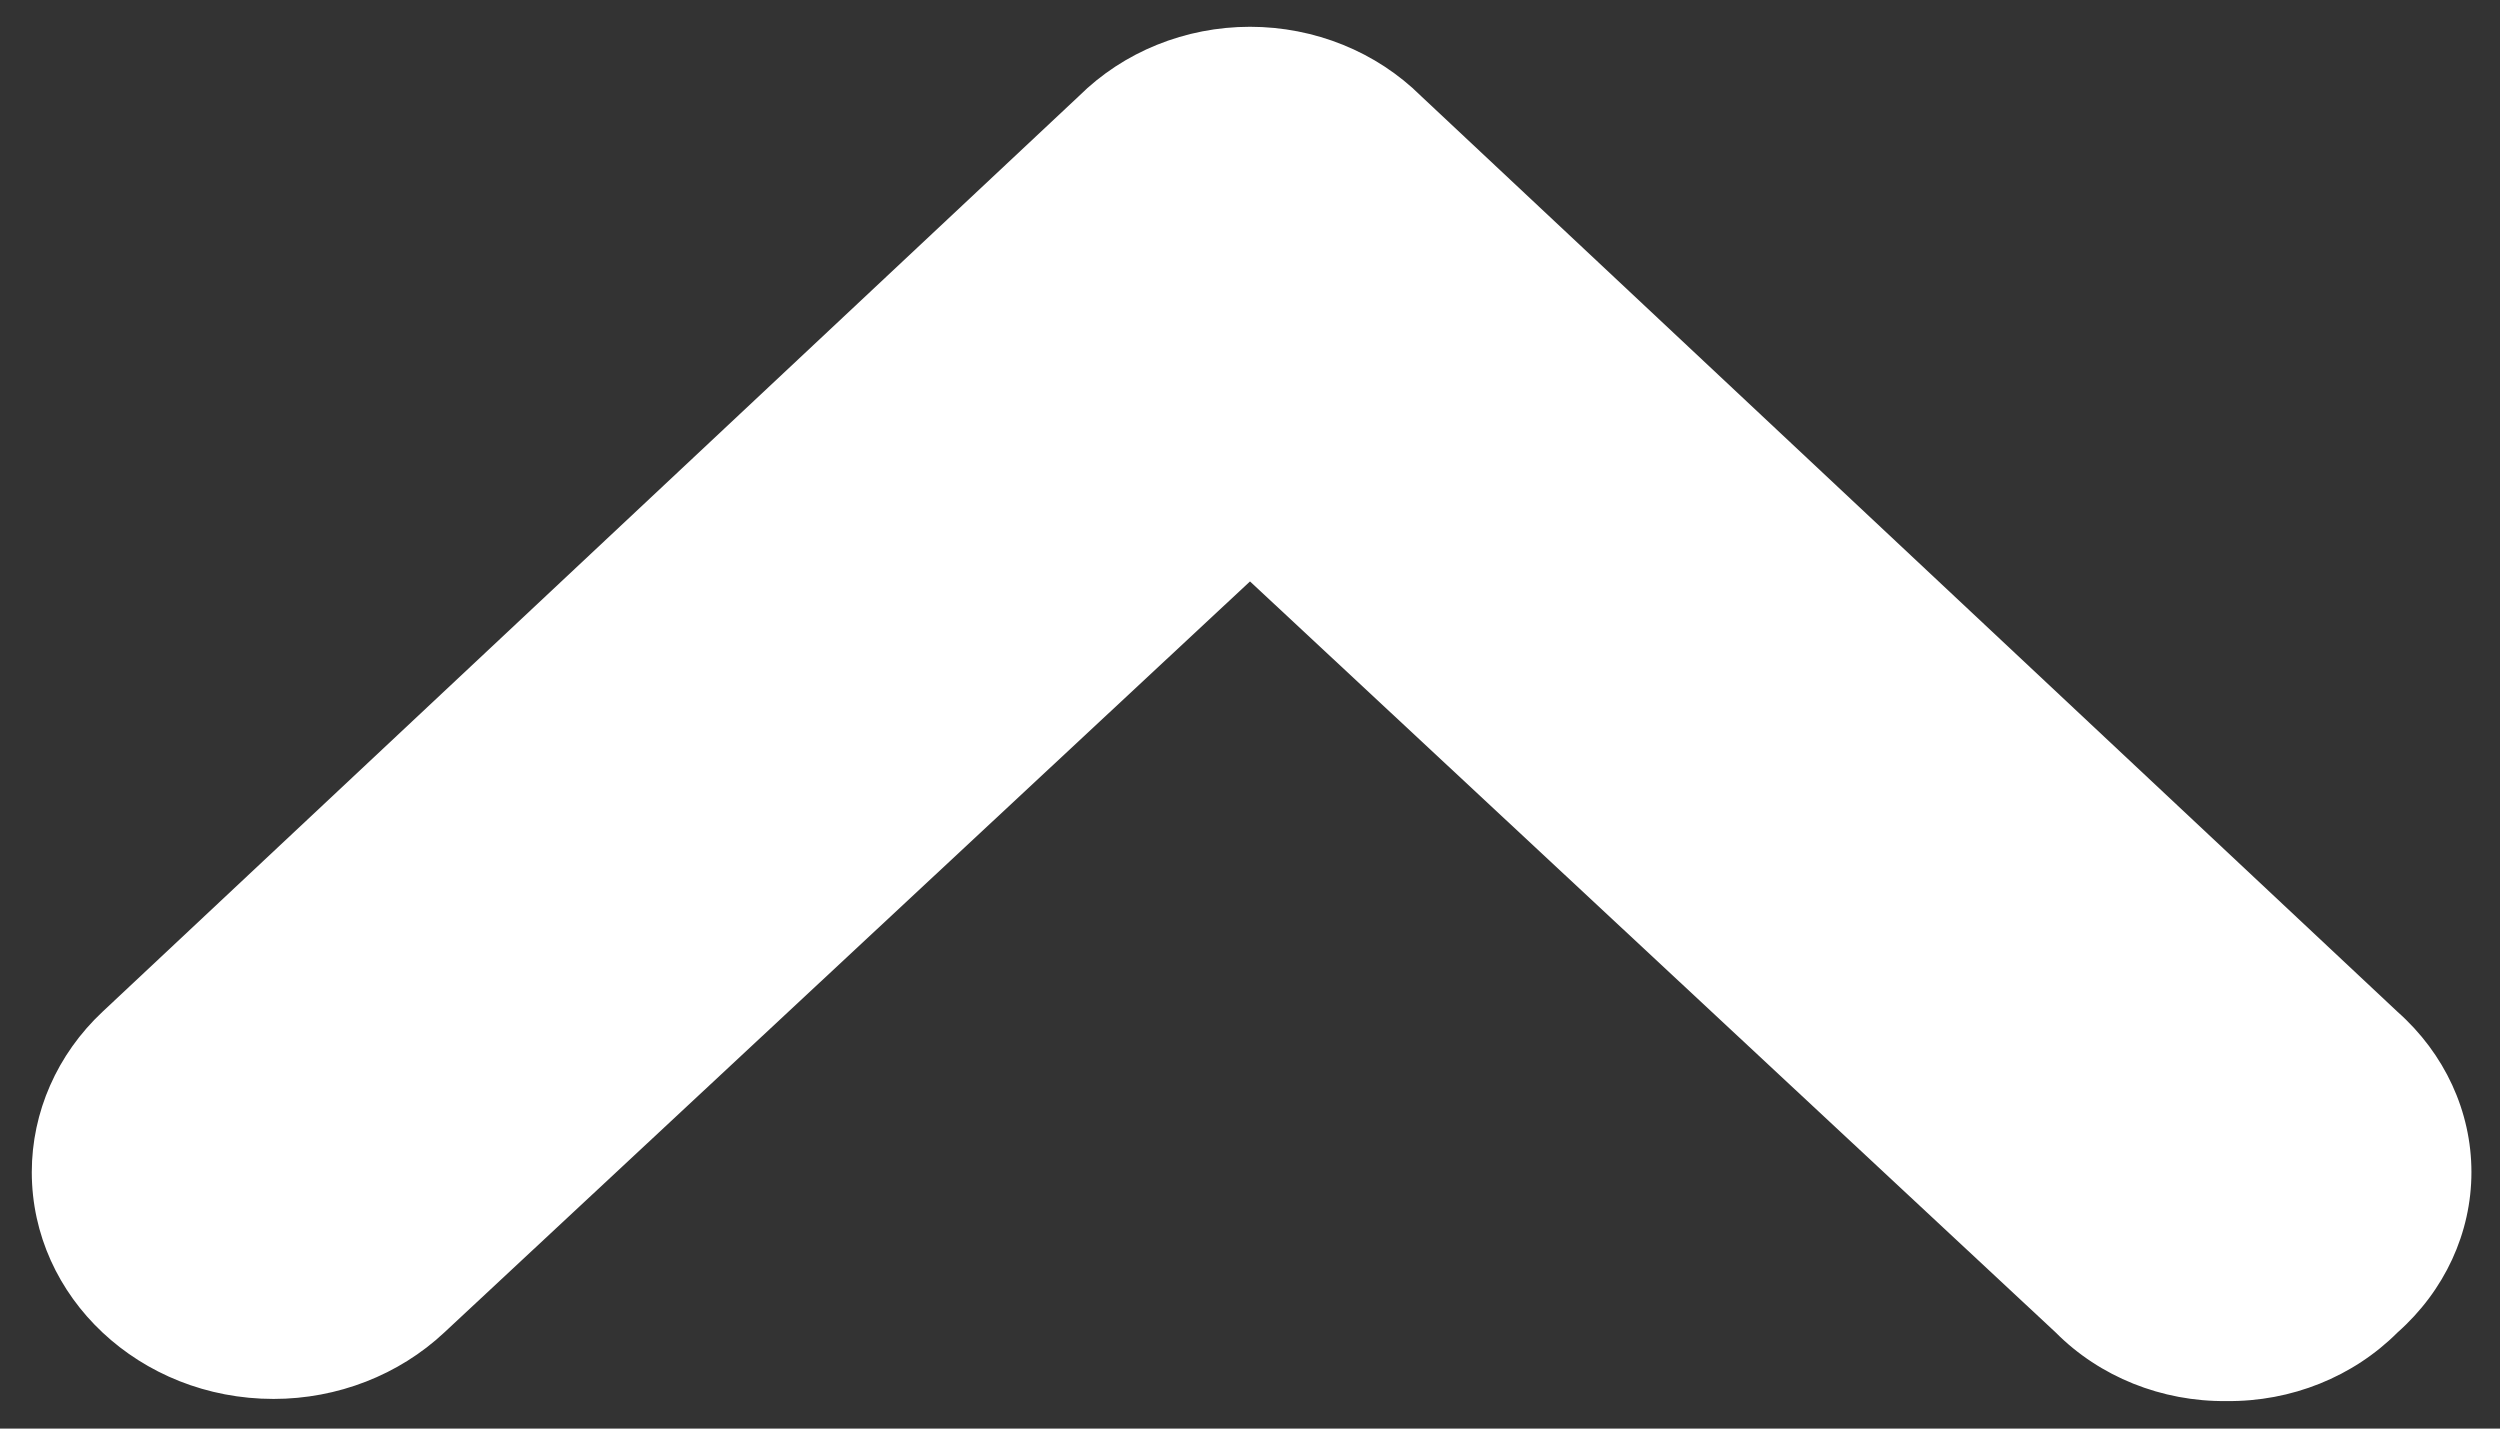 ﻿<?xml version="1.0" encoding="utf-8"?>
<svg version="1.1" xmlns:xlink="http://www.w3.org/1999/xlink" width="7px" height="4px" xmlns="http://www.w3.org/2000/svg">
  <rect width="100%" height="100%" fill="#333333" stroke="none"/>
  <g transform="matrix(1 0 0 1 -327 -205 )">
    <path d="M 6.713 3.731  C 6.589 3.855  6.416 3.925  6.234 3.923  C 6.053 3.925  5.879 3.855  5.756 3.731  L 3.5 1.628  L 1.244 3.731  C 1.117 3.85  0.945 3.917  0.766 3.917  C 0.392 3.917  0.089 3.633  0.089 3.282  C 0.089 3.114  0.16 2.952  0.287 2.833  L 3.021 0.269  C 3.146 0.145  3.319 0.075  3.5 0.075  C 3.681 0.075  3.854 0.145  3.979 0.269  L 6.713 2.833  C 6.845 2.95  6.92 3.112  6.92 3.282  C 6.92 3.452  6.845 3.614  6.713 3.731  Z " fill-rule="nonzero" fill="#ffffff" stroke="none" transform="matrix(1 0 0 1 327 205 )" />
  </g>
</svg>